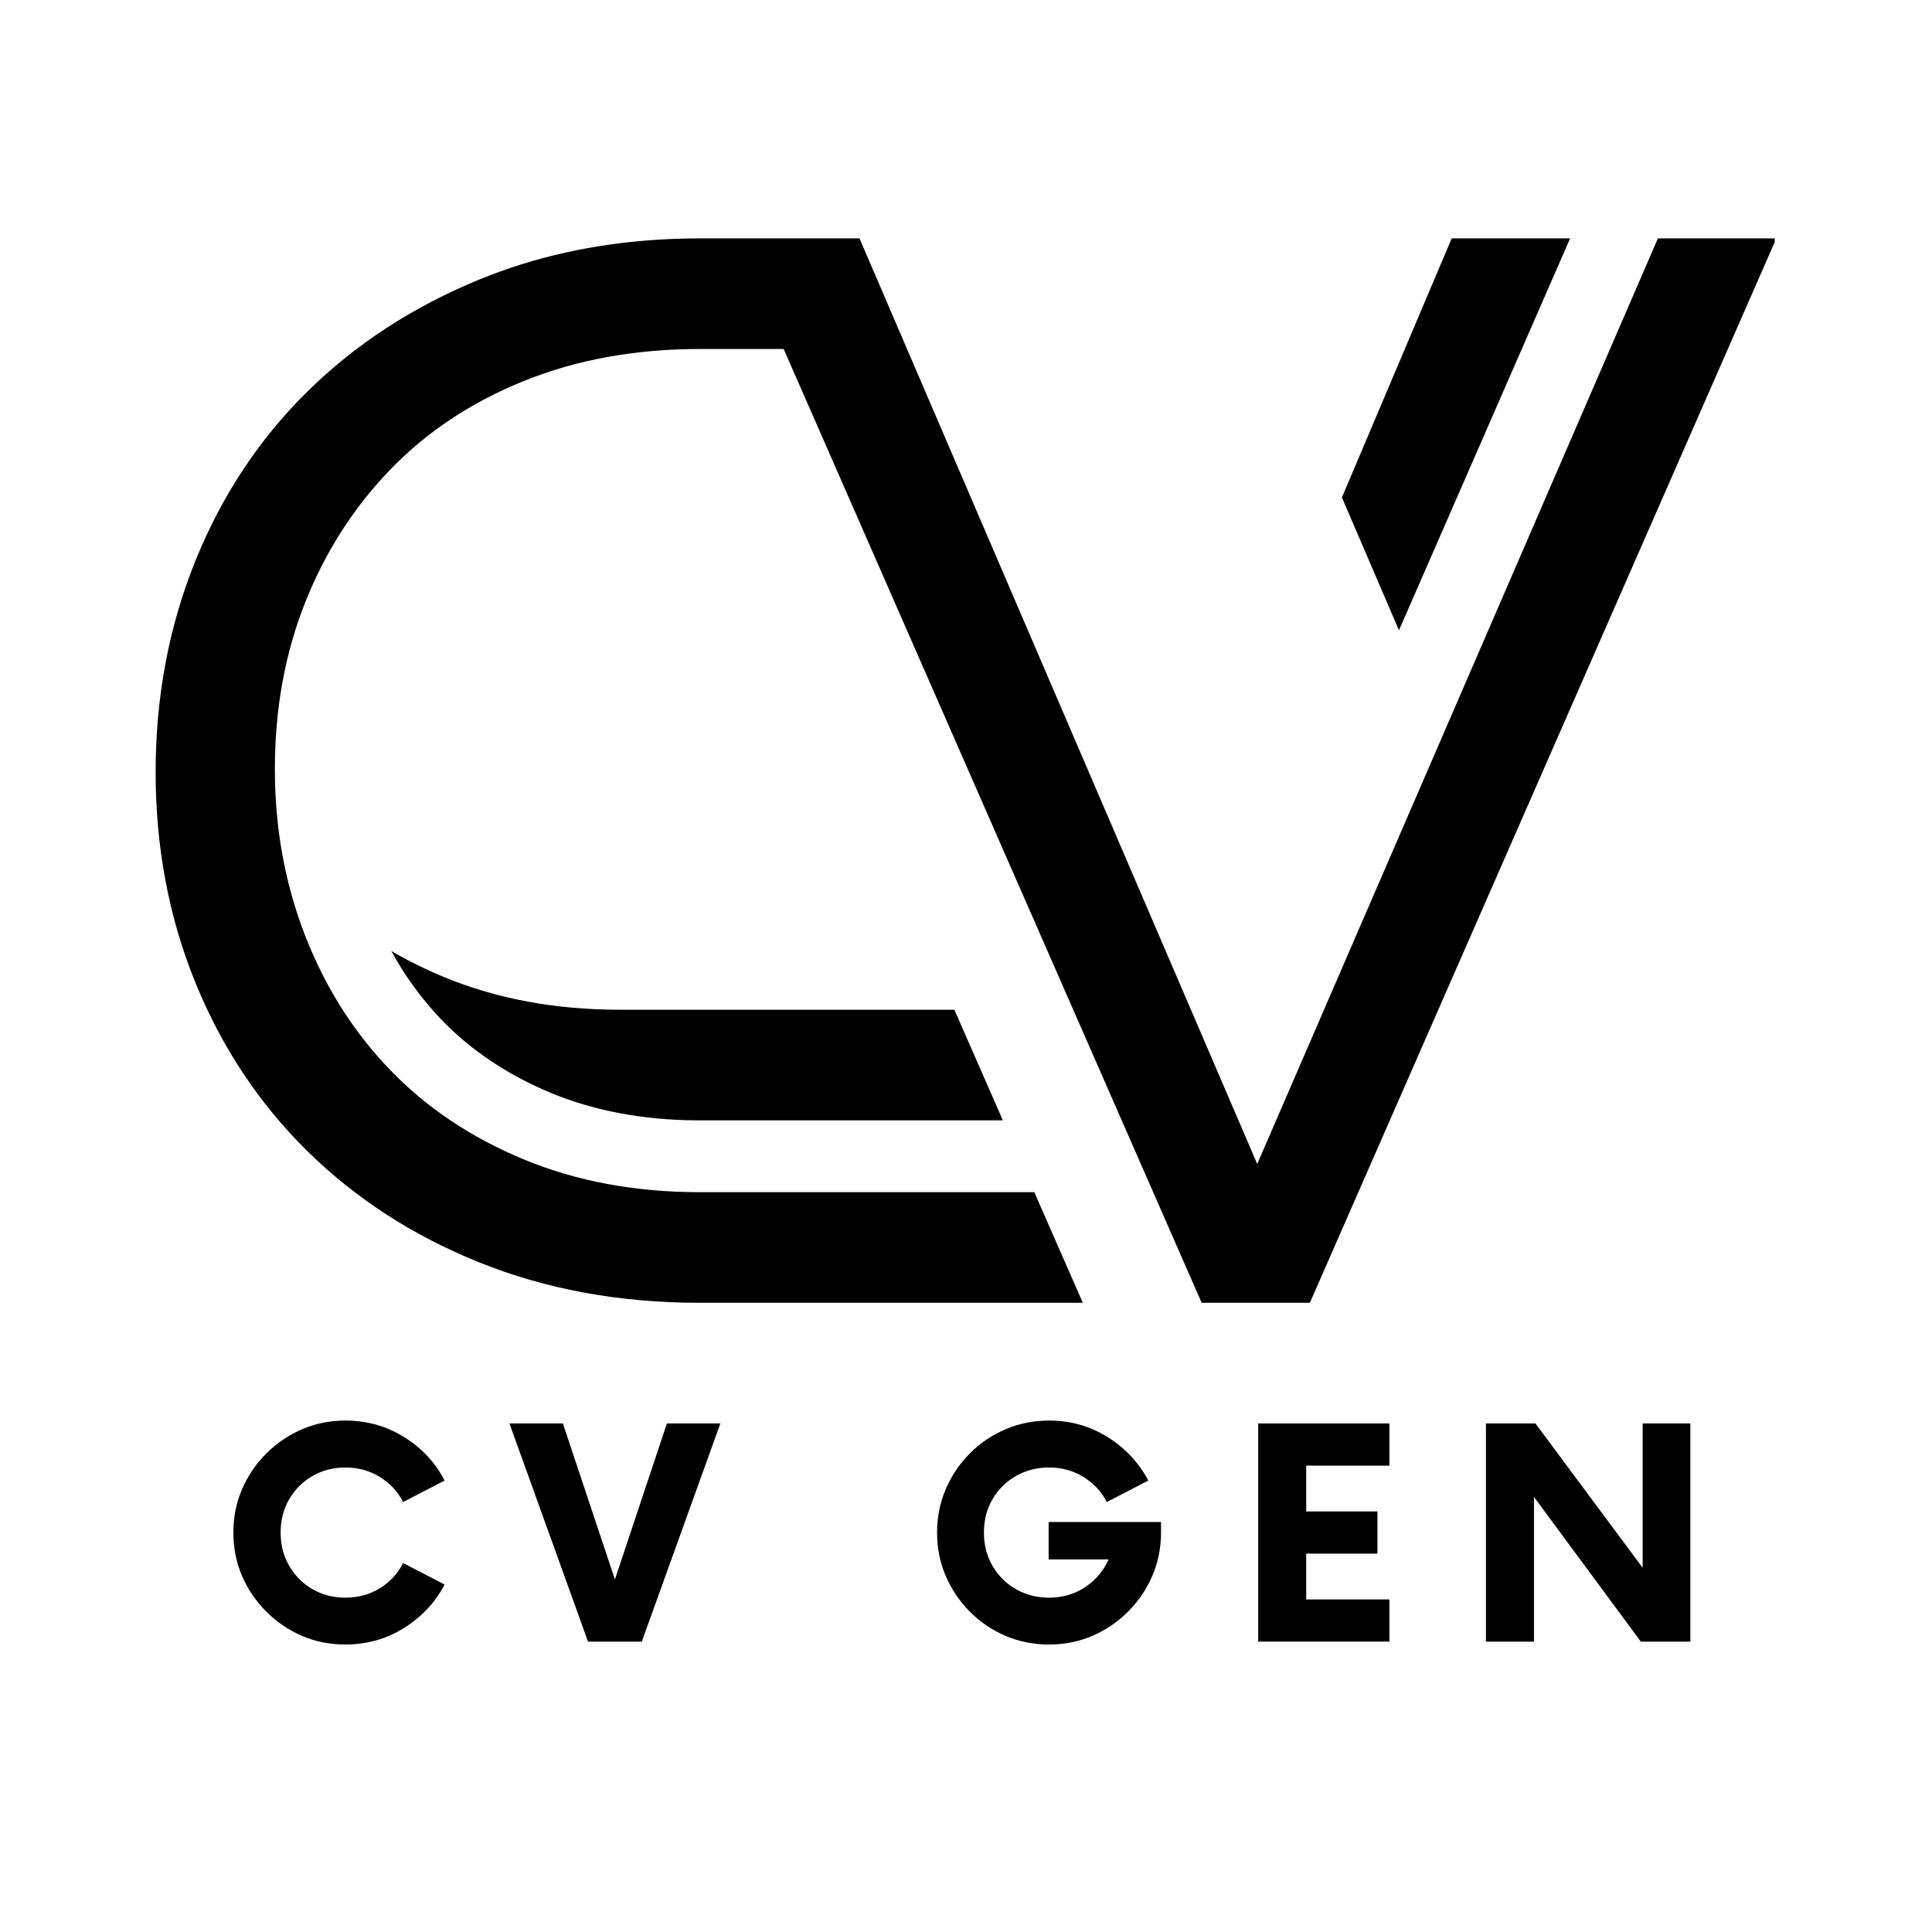 <svg xmlns="http://www.w3.org/2000/svg" xmlns:xlink="http://www.w3.org/1999/xlink" width="500" zoomAndPan="magnify" viewBox="0 0 375 375" height="500" preserveAspectRatio="xMidYMid meet" version="1.0"><defs><g/><clipPath id="2f53daf4eb"><path d="M 30.215 46.27 L 344.465 46.27 L 344.465 253 L 30.215 253 Z M 30.215 46.27 " clip-rule="nonzero"/></clipPath></defs><rect x="-37.5" width="450" fill="#ffffff" y="-37.5" height="450" fill-opacity="1"/><rect x="-37.5" width="450" fill="#ffffff" y="-37.5" height="450" fill-opacity="1"/><g clip-path="url(#2f53daf4eb)"><path fill="#000000" d="M 120.289 195.988 C 107.777 195.988 96.41 193.875 86.172 189.641 C 82.57 188.148 79.164 186.465 75.945 184.582 C 78.648 189.531 81.922 194.008 85.719 197.957 C 91.453 203.914 98.625 208.695 107.02 212.172 C 115.375 215.625 124.891 217.406 135.312 217.461 L 194.656 217.461 L 185.242 195.988 Z M 304.758 46.273 L 281.77 46.273 L 260.465 96.562 L 271.539 122.336 Z M 30.207 149.871 C 30.207 135.305 32.77 121.68 37.875 108.988 C 42.984 96.301 50.219 85.328 59.582 76.078 C 68.953 66.832 80.113 59.555 93.07 54.242 C 103.715 49.879 115.223 47.309 127.59 46.531 C 130.281 46.355 133.012 46.273 135.781 46.273 L 166.828 46.273 L 244.027 225.93 L 321.797 46.273 L 344.785 46.273 L 254.246 252.871 L 233.242 252.871 L 152.109 67.742 L 135.809 67.742 C 123.297 67.742 111.926 69.809 101.691 73.945 C 91.453 78.078 82.785 83.84 75.676 91.227 C 68.566 98.609 63.066 107.23 59.18 117.074 C 55.293 126.918 53.352 137.652 53.352 149.277 C 53.352 160.699 55.293 171.43 59.18 181.477 C 63.066 191.52 68.566 200.234 75.676 207.621 C 82.785 215.008 91.453 220.816 101.691 225.051 C 111.926 229.285 123.297 231.402 135.809 231.402 L 200.762 231.402 L 210.172 252.871 L 135.781 252.871 C 120.27 252.871 106.035 250.262 93.07 245.047 C 80.113 239.836 68.953 232.602 59.582 223.355 C 50.219 214.109 42.984 203.188 37.875 190.598 C 32.77 178 30.207 164.43 30.207 149.871 " fill-opacity="1" fill-rule="nonzero"/></g><g fill="#000000" fill-opacity="1"><g transform="translate(42.688, 318.637)"><g><path d="M 24.344 0.562 C 21.332 0.562 18.52 0 15.906 -1.125 C 13.301 -2.258 11 -3.828 9 -5.828 C 7 -7.828 5.43 -10.129 4.297 -12.734 C 3.172 -15.348 2.609 -18.16 2.609 -21.172 C 2.609 -24.18 3.172 -26.988 4.297 -29.594 C 5.43 -32.207 7 -34.516 9 -36.516 C 11 -38.516 13.301 -40.078 15.906 -41.203 C 18.52 -42.336 21.332 -42.906 24.344 -42.906 C 28.531 -42.906 32.336 -41.832 35.766 -39.688 C 39.203 -37.551 41.816 -34.742 43.609 -31.266 L 35.562 -27.094 C 34.531 -29.113 33.023 -30.734 31.047 -31.953 C 29.066 -33.18 26.832 -33.797 24.344 -33.797 C 21.988 -33.797 19.859 -33.242 17.953 -32.141 C 16.047 -31.035 14.539 -29.531 13.438 -27.625 C 12.332 -25.719 11.781 -23.566 11.781 -21.172 C 11.781 -18.773 12.332 -16.625 13.438 -14.719 C 14.539 -12.812 16.047 -11.301 17.953 -10.188 C 19.859 -9.082 21.988 -8.531 24.344 -8.531 C 26.832 -8.531 29.066 -9.141 31.047 -10.359 C 33.023 -11.586 34.531 -13.219 35.562 -15.25 L 43.609 -11.078 C 41.816 -7.641 39.203 -4.836 35.766 -2.672 C 32.336 -0.516 28.531 0.562 24.344 0.562 Z M 24.344 0.562 "/></g></g></g><g fill="#000000" fill-opacity="1"><g transform="translate(99.807, 318.637)"><g><path d="M 29.641 -42.344 L 40.016 -42.344 L 24.766 0 L 14.328 0 L -0.922 -42.344 L 9.453 -42.344 L 19.547 -12.062 Z M 29.641 -42.344 "/></g></g></g><g fill="#000000" fill-opacity="1"><g transform="translate(150.577, 318.637)"><g/></g></g><g fill="#000000" fill-opacity="1"><g transform="translate(179.196, 318.637)"><g><path d="M 24.344 -23.219 L 46.156 -23.219 L 46.156 -21.172 C 46.156 -18.16 45.586 -15.348 44.453 -12.734 C 43.328 -10.129 41.766 -7.828 39.766 -5.828 C 37.766 -3.828 35.457 -2.258 32.844 -1.125 C 30.238 0 27.43 0.562 24.422 0.562 C 21.41 0.562 18.586 0 15.953 -1.125 C 13.316 -2.258 11.008 -3.828 9.031 -5.828 C 7.051 -7.828 5.5 -10.129 4.375 -12.734 C 3.25 -15.348 2.688 -18.16 2.688 -21.172 C 2.688 -24.18 3.25 -26.988 4.375 -29.594 C 5.5 -32.207 7.051 -34.516 9.031 -36.516 C 11.008 -38.516 13.316 -40.078 15.953 -41.203 C 18.586 -42.336 21.41 -42.906 24.422 -42.906 C 28.609 -42.906 32.406 -41.832 35.812 -39.688 C 39.219 -37.551 41.844 -34.742 43.688 -31.266 L 35.641 -27.094 C 34.598 -29.113 33.086 -30.734 31.109 -31.953 C 29.141 -33.18 26.91 -33.797 24.422 -33.797 C 22.066 -33.797 19.922 -33.242 17.984 -32.141 C 16.055 -31.035 14.539 -29.531 13.438 -27.625 C 12.332 -25.719 11.781 -23.566 11.781 -21.172 C 11.781 -18.773 12.332 -16.625 13.438 -14.719 C 14.539 -12.812 16.055 -11.301 17.984 -10.188 C 19.922 -9.082 22.066 -8.531 24.422 -8.531 C 27.055 -8.531 29.395 -9.211 31.438 -10.578 C 33.477 -11.941 34.992 -13.734 35.984 -15.953 L 24.344 -15.953 Z M 24.344 -23.219 "/></g></g></g><g fill="#000000" fill-opacity="1"><g transform="translate(239.701, 318.637)"><g><path d="M 29.984 -34.156 L 13.828 -34.156 L 13.828 -25.266 L 27.656 -25.266 L 27.656 -17.078 L 13.828 -17.078 L 13.828 -8.188 L 29.984 -8.188 L 29.984 0 L 4.516 0 L 4.516 -42.344 L 29.984 -42.344 Z M 29.984 -34.156 "/></g></g></g><g fill="#000000" fill-opacity="1"><g transform="translate(284.263, 318.637)"><g><path d="M 34.578 -42.344 L 43.828 -42.344 L 43.828 0 L 34.219 0 L 13.484 -28.078 L 13.484 0 L 4.156 0 L 4.156 -42.344 L 13.766 -42.344 L 34.578 -14.328 Z M 34.578 -42.344 "/></g></g></g></svg>